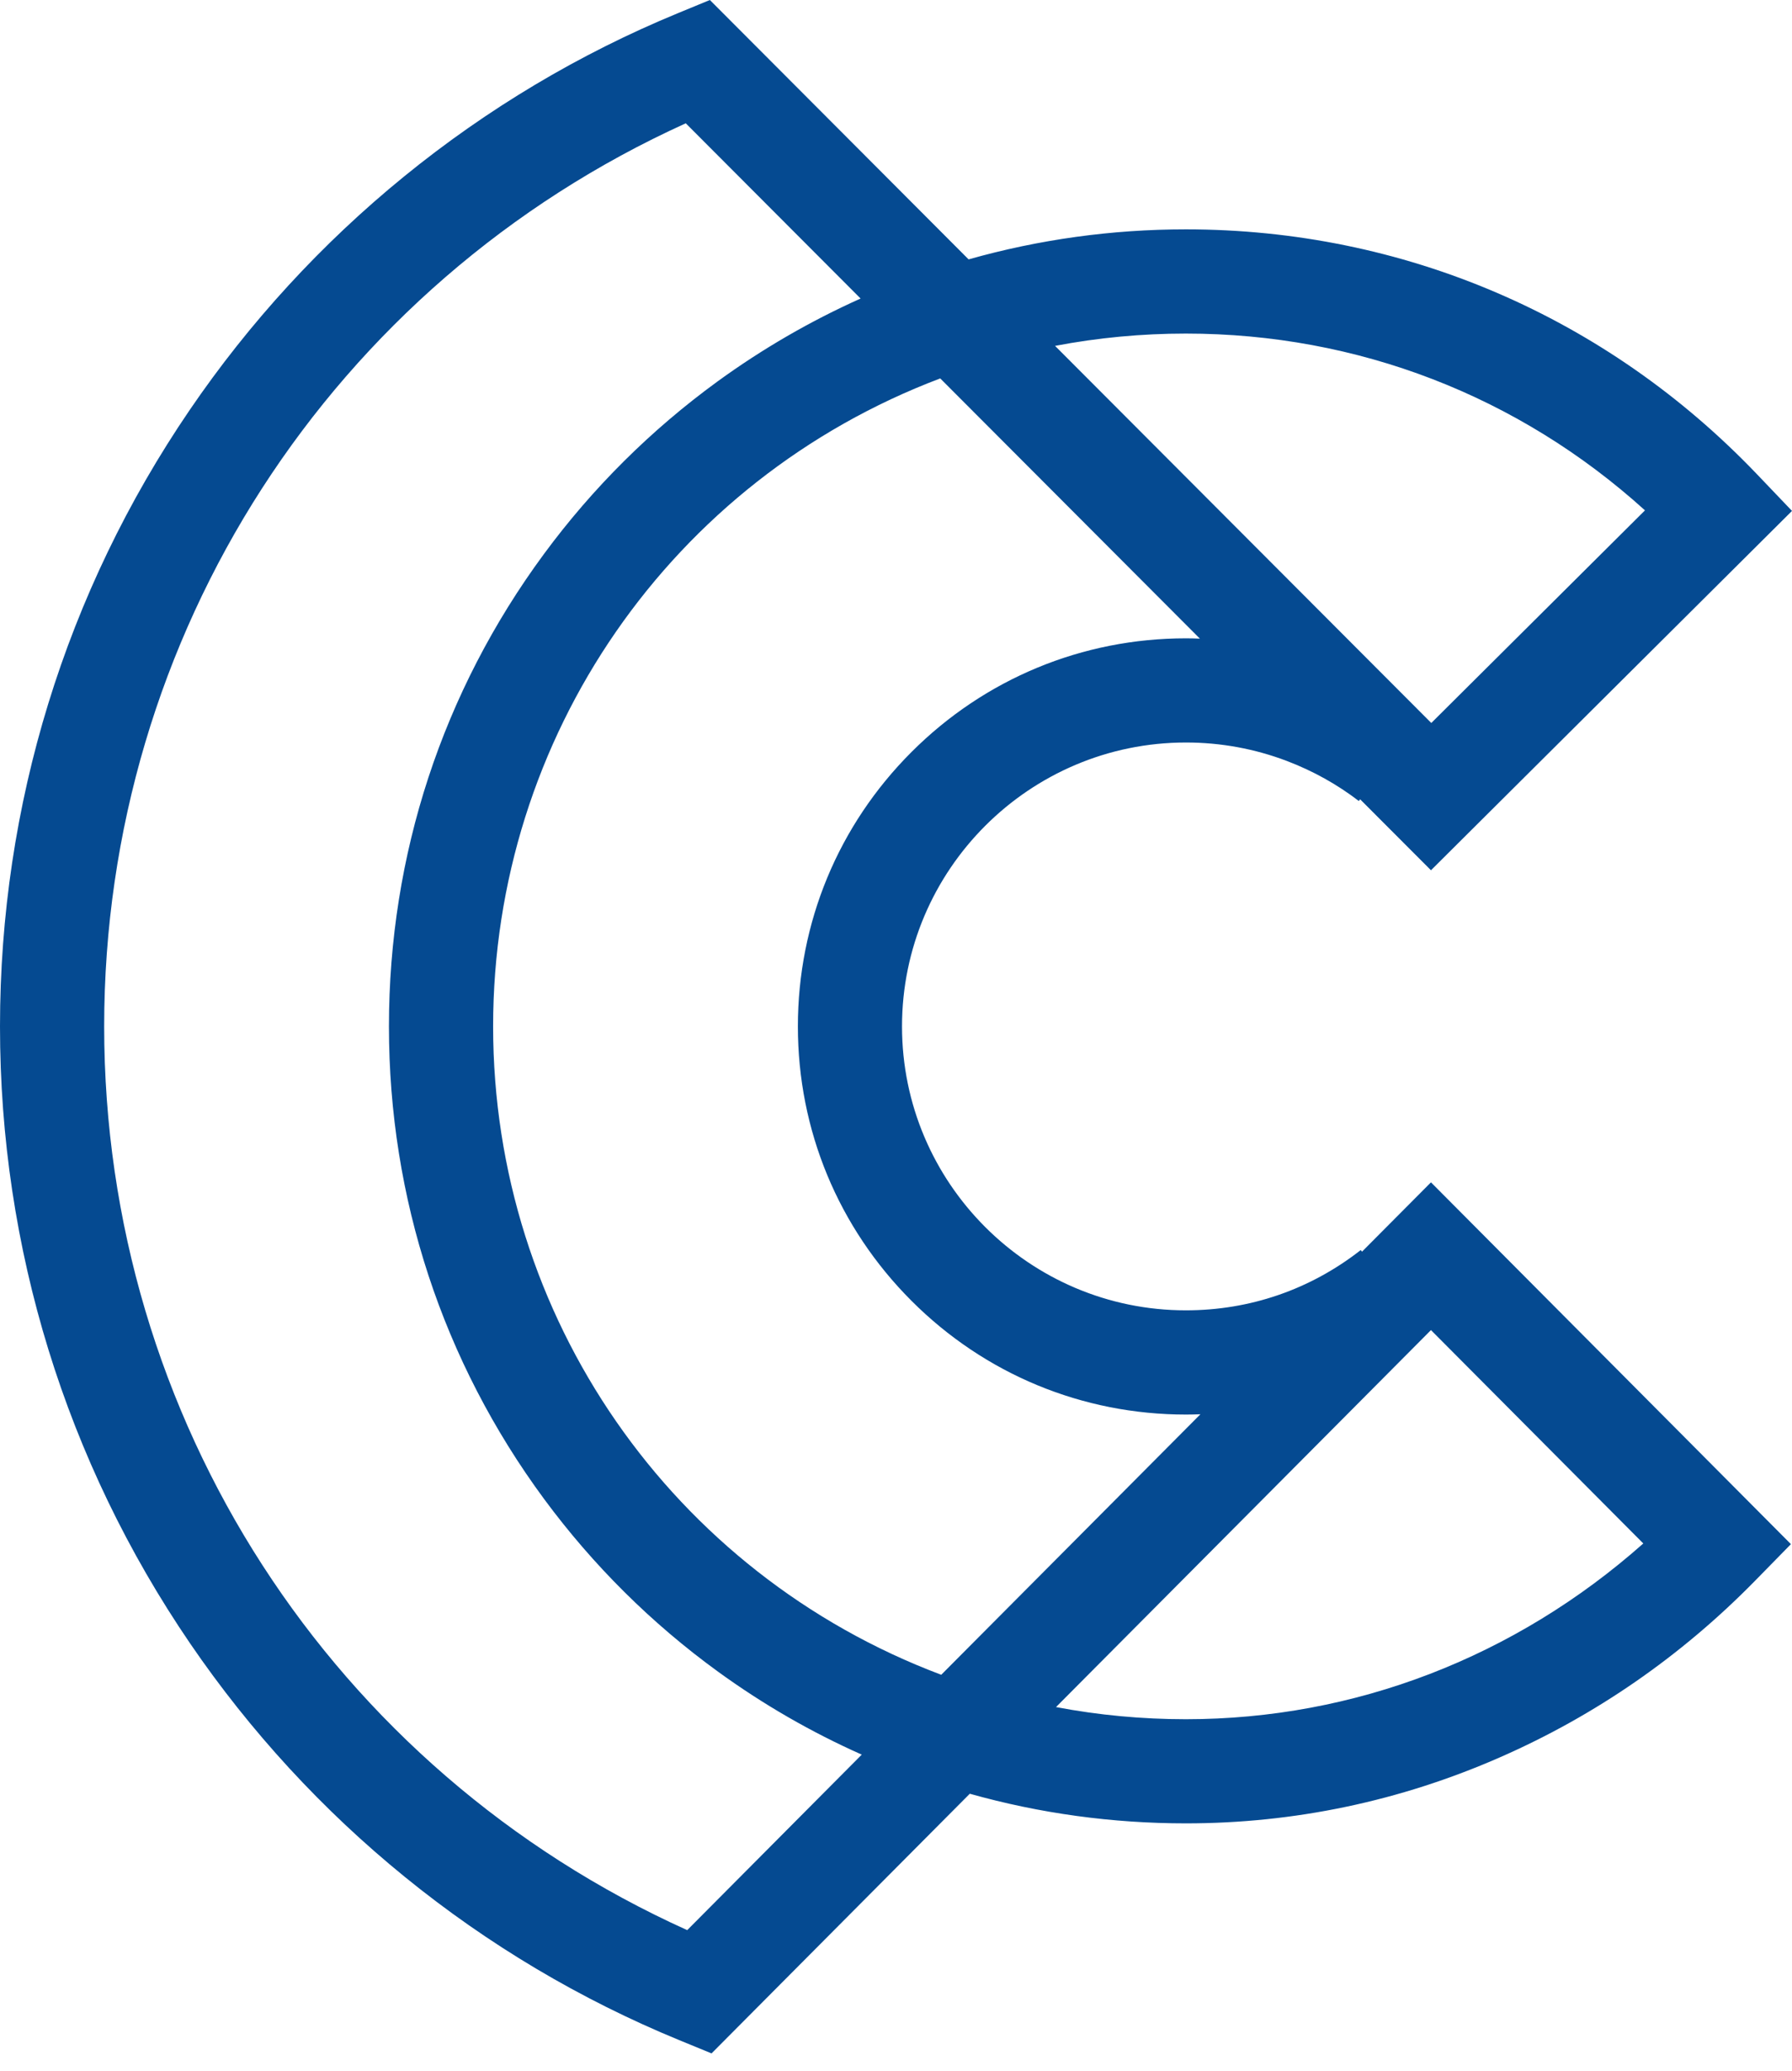 <svg width="45" height="52" viewBox="0 0 45 52" fill="none" xmlns="http://www.w3.org/2000/svg">
<path d="M34.202 31.429L34.171 31.388C32.907 32.378 31.39 32.902 29.779 32.902C25.849 32.902 22.651 29.704 22.651 25.773C22.651 21.843 25.849 18.644 29.781 18.644C30.658 18.644 31.512 18.802 32.319 19.109C32.972 19.358 33.578 19.695 34.122 20.113L34.155 20.07L35.934 21.852L45 12.829L44.115 11.902C40.328 7.942 35.236 5.759 29.778 5.759C27.922 5.759 26.091 6.013 24.323 6.513L17.826 0L17.018 0.333C14.541 1.355 12.229 2.735 10.144 4.434C8.076 6.119 6.266 8.091 4.764 10.294C1.647 14.866 0 20.219 0 25.773C0 31.333 1.651 36.691 4.776 41.269C6.282 43.473 8.095 45.446 10.17 47.132C12.259 48.831 14.579 50.209 17.059 51.228L17.868 51.56L24.353 45.04C26.112 45.535 27.934 45.784 29.779 45.784C32.503 45.784 35.16 45.226 37.67 44.124C40.064 43.075 42.216 41.586 44.069 39.696L44.973 38.773L35.934 29.688L34.202 31.429ZM29.781 16.028C27.179 16.028 24.73 17.042 22.89 18.882C21.049 20.722 20.036 23.171 20.036 25.773C20.036 28.376 21.05 30.823 22.89 32.664C24.73 34.505 27.178 35.519 29.781 35.519C29.901 35.519 30.024 35.516 30.145 35.511L23.636 42.053C16.873 39.508 12.383 33.063 12.383 25.773C12.383 18.495 16.863 12.053 23.611 9.502L30.131 16.036C30.014 16.031 29.898 16.028 29.781 16.028ZM29.779 8.376C34.09 8.376 38.135 9.943 41.308 12.815L35.942 18.154L26.494 8.685C27.571 8.479 28.67 8.376 29.779 8.376ZM17.257 48.465C8.334 44.436 2.616 35.621 2.616 25.773C2.616 15.941 8.32 7.134 17.221 3.096L21.527 7.412L21.611 7.496C20.348 8.062 19.145 8.759 18.017 9.579C16.349 10.794 14.881 12.252 13.657 13.914C11.112 17.368 9.767 21.468 9.767 25.773C9.767 30.08 11.115 34.185 13.665 37.642C14.893 39.305 16.362 40.764 18.035 41.978C19.166 42.799 20.372 43.494 21.64 44.058L17.257 48.465ZM41.266 38.756C38.046 41.611 34.014 43.169 29.779 43.169C28.679 43.169 27.587 43.067 26.518 42.864L35.934 33.398L41.266 38.756Z" fill="#054A91"/>
</svg>
